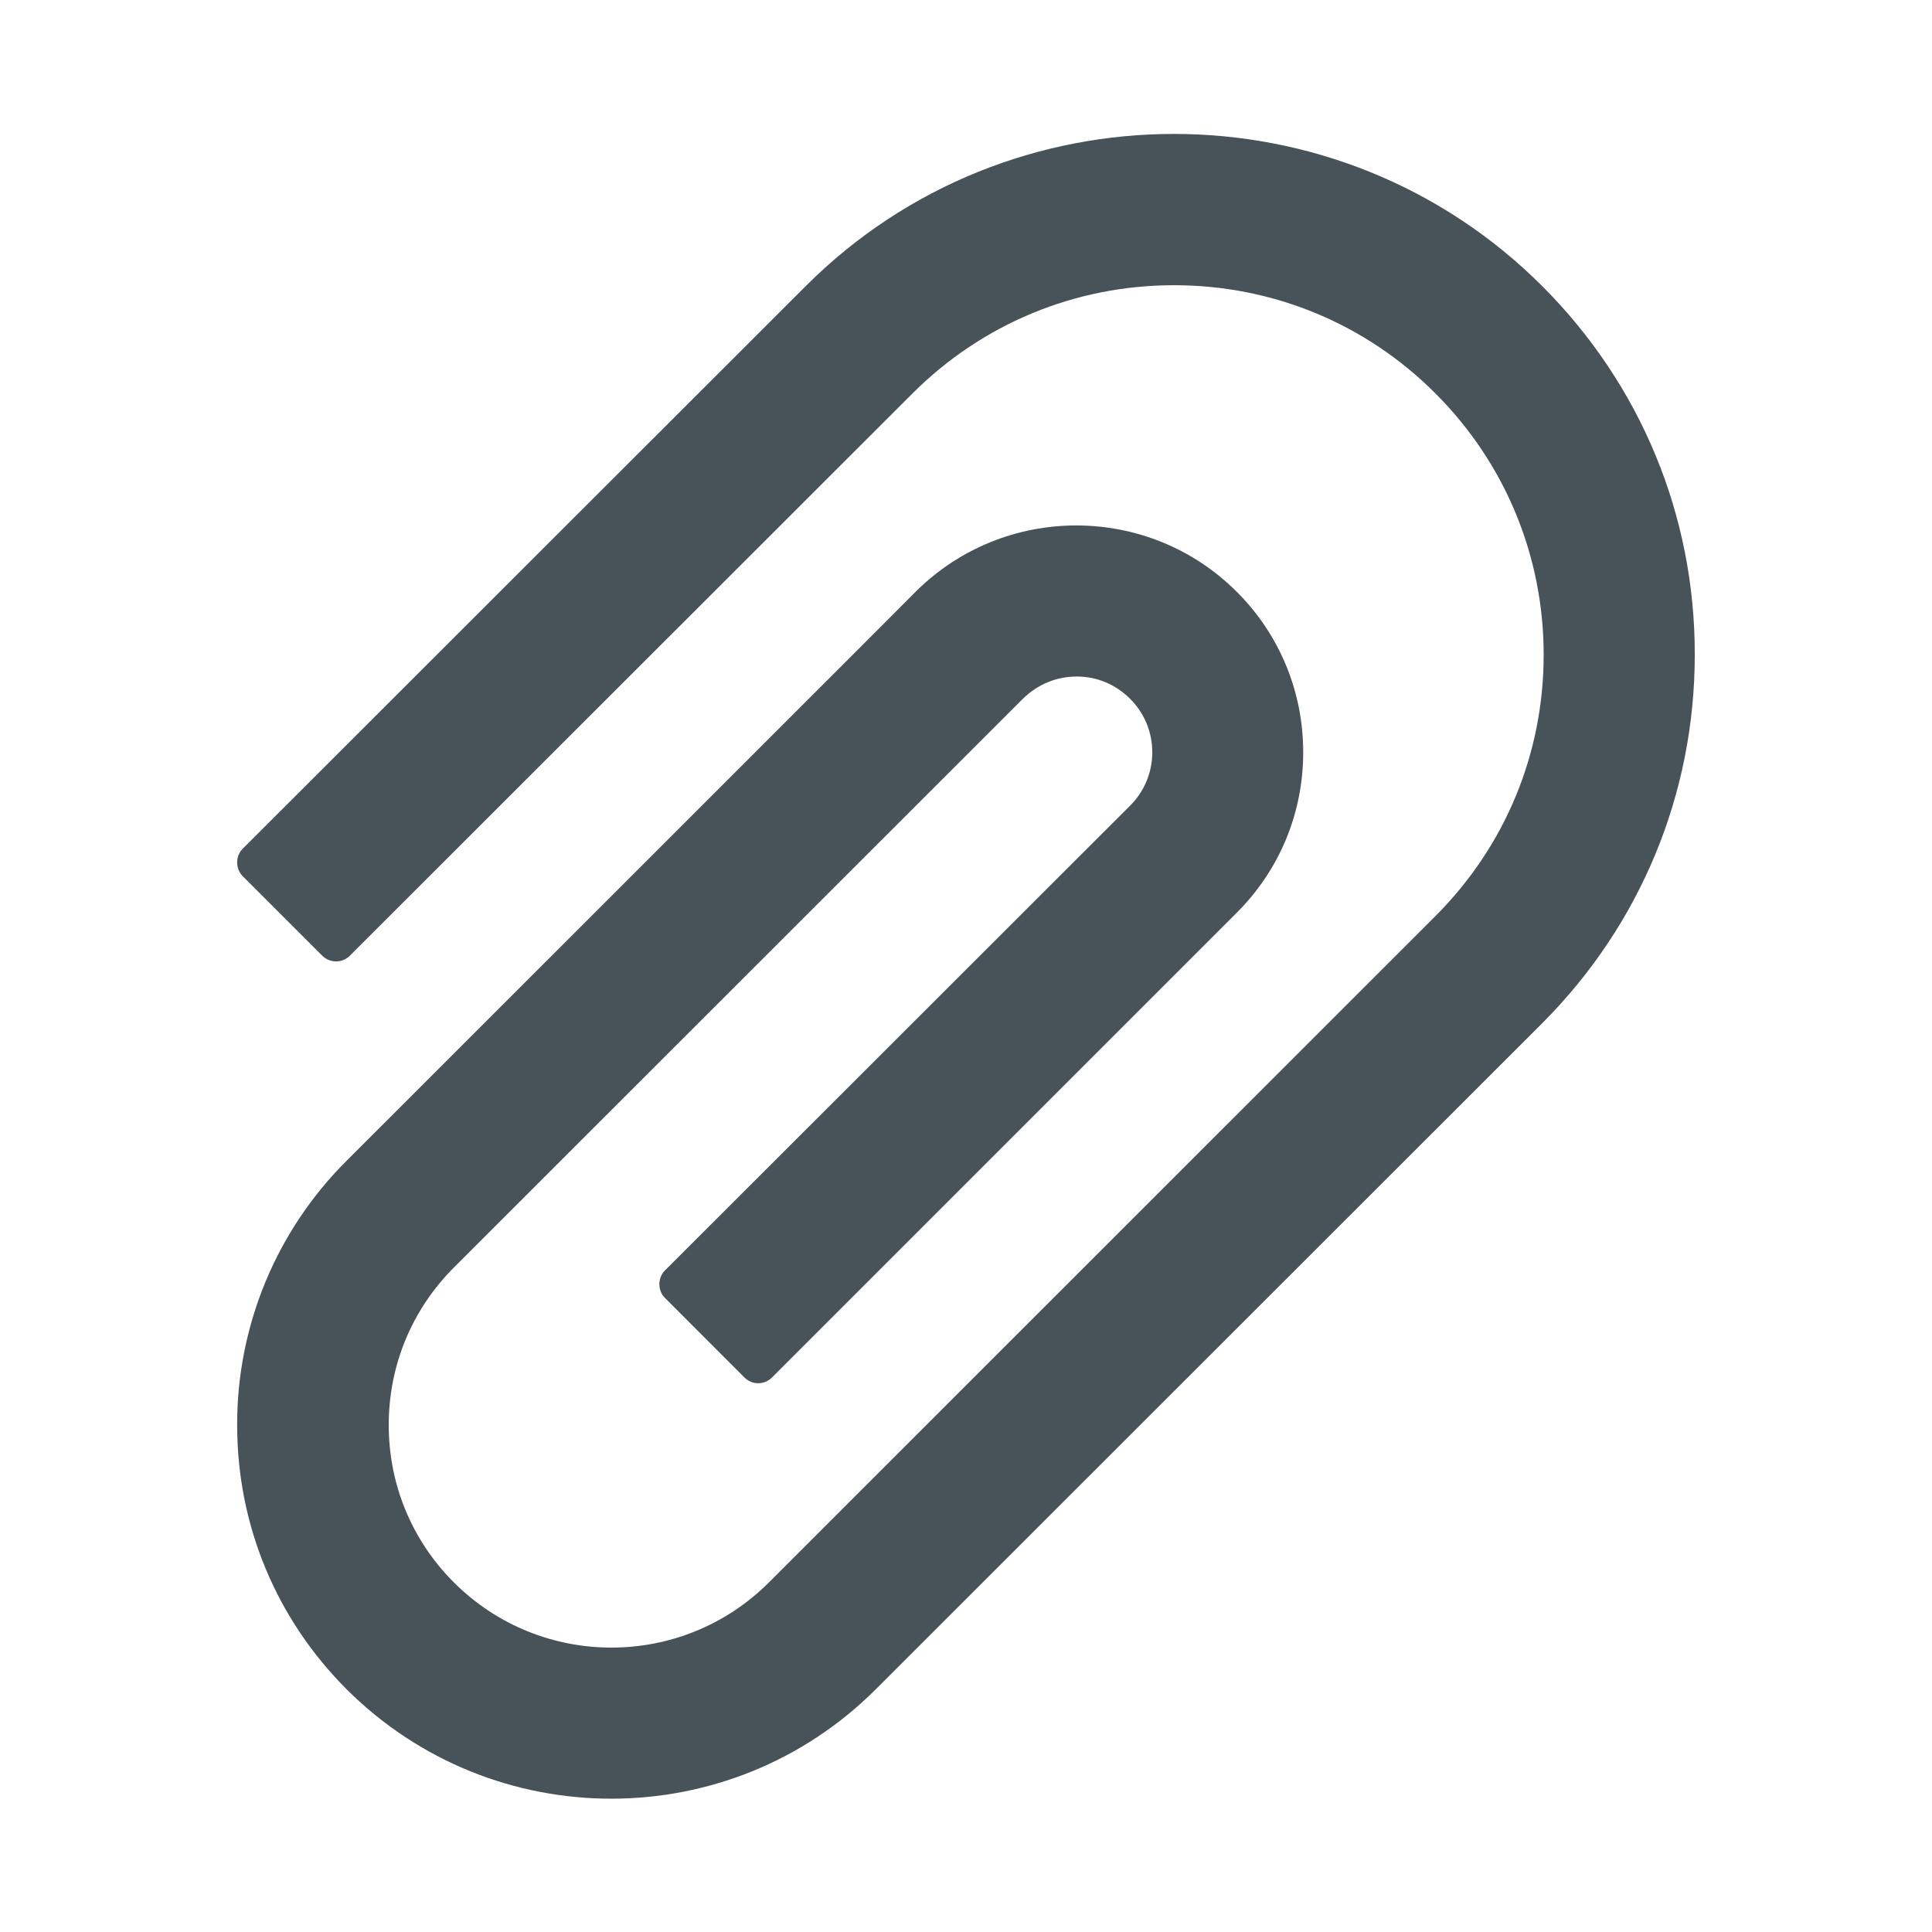 <svg
      width='16'
      height='16'
      viewBox="0 0 24 24"
      fill="none"
      xmlns="http://www.w3.org/2000/svg"
    >
      <g id="PaperClip">
        <path
          id="Vector"
          d="M19.16 3.556C16.637 1.033 12.528 1.033 10.007 3.556L3.016 10.542C2.97 10.588 2.946 10.649 2.946 10.713C2.946 10.778 2.97 10.839 3.016 10.885L4.004 11.873C4.05 11.918 4.111 11.943 4.174 11.943C4.238 11.943 4.299 11.918 4.345 11.873L11.336 4.887C12.204 4.02 13.358 3.543 14.585 3.543C15.812 3.543 16.966 4.02 17.831 4.887C18.699 5.755 19.176 6.91 19.176 8.134C19.176 9.361 18.699 10.512 17.831 11.38L10.706 18.503L9.552 19.657C8.472 20.737 6.718 20.737 5.638 19.657C5.116 19.135 4.829 18.441 4.829 17.702C4.829 16.962 5.116 16.269 5.638 15.746L12.707 8.68C12.886 8.504 13.122 8.404 13.374 8.404H13.377C13.629 8.404 13.861 8.504 14.038 8.68C14.218 8.86 14.314 9.096 14.314 9.347C14.314 9.596 14.215 9.832 14.038 10.009L8.261 15.781C8.215 15.827 8.191 15.888 8.191 15.953C8.191 16.017 8.215 16.079 8.261 16.124L9.249 17.113C9.294 17.157 9.355 17.183 9.419 17.183C9.483 17.183 9.544 17.157 9.589 17.113L15.364 11.338C15.897 10.804 16.189 10.097 16.189 9.345C16.189 8.592 15.895 7.882 15.364 7.352C14.263 6.251 12.474 6.254 11.373 7.352L10.687 8.04L4.307 14.418C3.874 14.848 3.531 15.361 3.297 15.925C3.064 16.489 2.944 17.094 2.946 17.704C2.946 18.945 3.431 20.11 4.307 20.986C5.215 21.891 6.404 22.344 7.594 22.344C8.783 22.344 9.972 21.891 10.878 20.986L19.16 12.709C20.378 11.488 21.053 9.862 21.053 8.134C21.056 6.404 20.381 4.778 19.16 3.556Z"
          fill='#485259'
        />
      </g>
    </svg>
